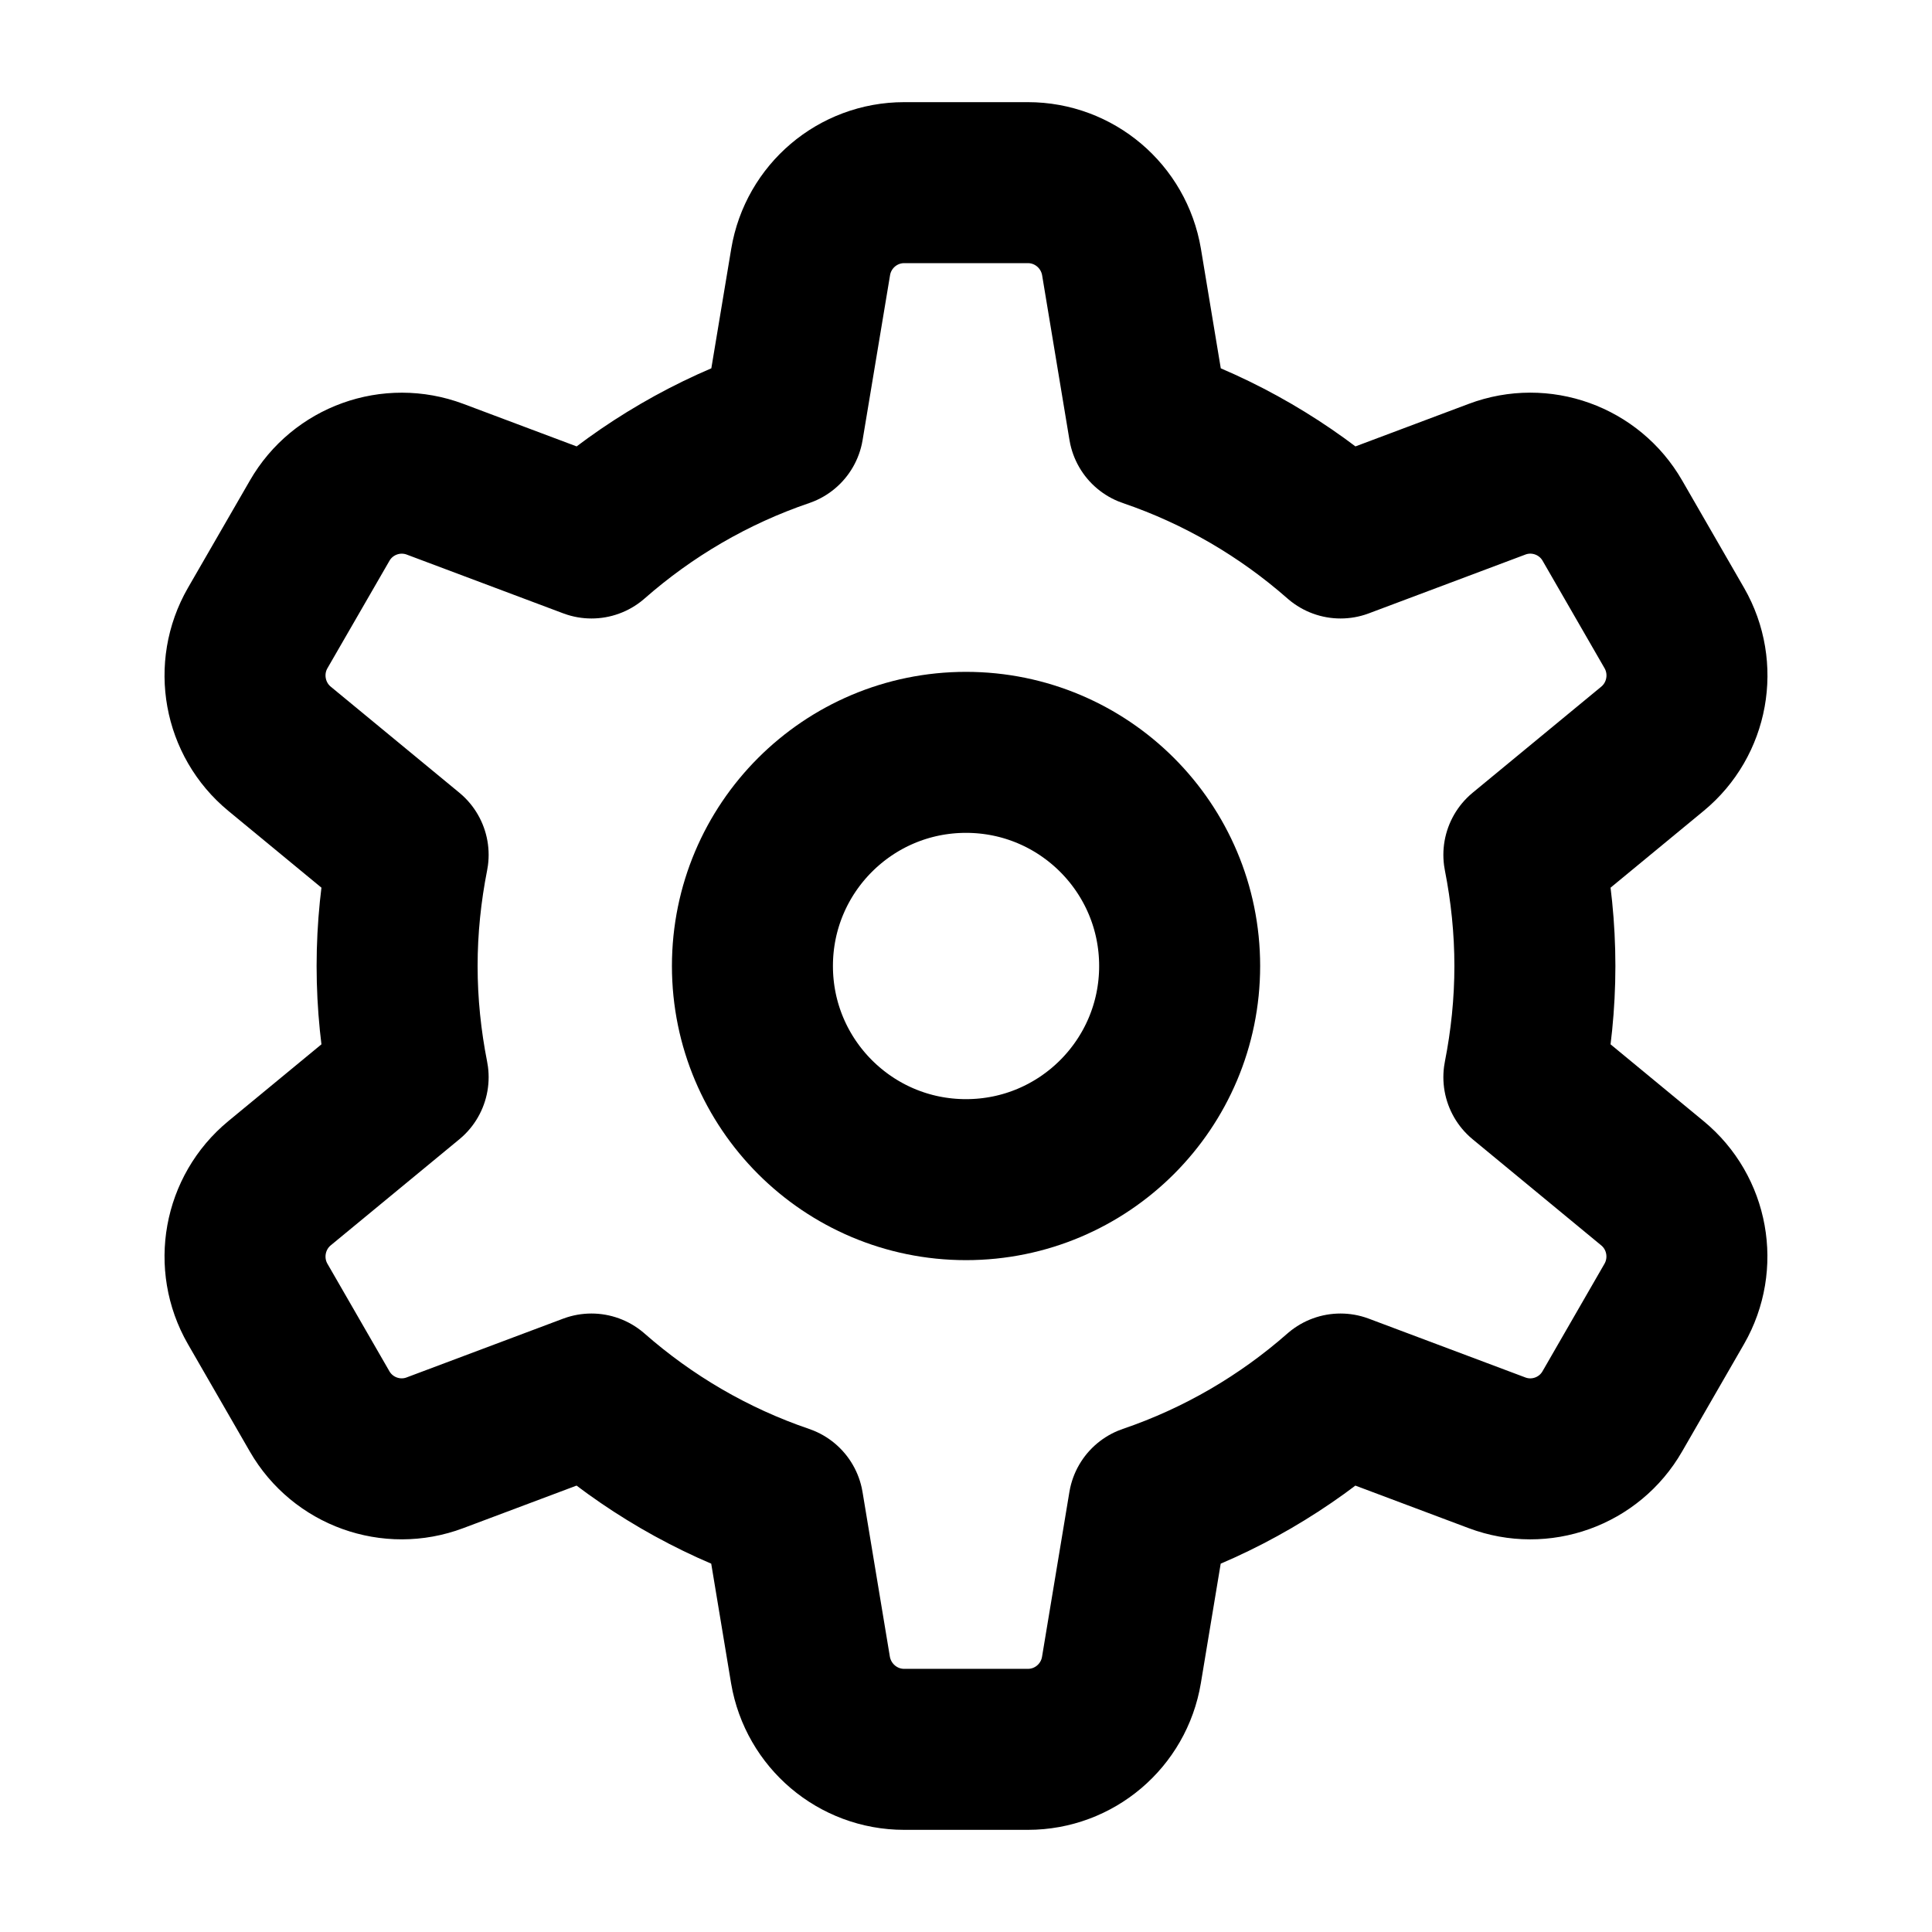 <svg
  xmlns="http://www.w3.org/2000/svg"
  width="24"
  height="24"
  viewBox="0 0 24 24"
  fill="none"
  stroke="currentColor"
  stroke-width="2"
  stroke-miterlimit="10"
  stroke-linecap="round"
  stroke-linejoin="round"
>
  <path
    fill-rule="evenodd"
    d="M18.930 13.381 C19.018 12.934 19.067 12.472 19.067 12.000 C19.067 11.528 19.018 11.066 18.930 10.619 L20.527 9.302 C20.971 8.936 21.086 8.301 20.799 7.802 L20.030 6.468 C19.743 5.969 19.136 5.750 18.597 5.953 L16.653 6.683 C15.964 6.078 15.159 5.605 14.272 5.303 L13.932 3.255 C13.836 2.686 13.345 2.269 12.769 2.269 H11.232 C10.656 2.269 10.165 2.686 10.070 3.255 L9.729 5.303 C8.842 5.605 8.037 6.078 7.348 6.683 L5.404 5.953 C4.864 5.751 4.258 5.969 3.971 6.468 L3.201 7.802 C2.914 8.301 3.029 8.936 3.473 9.302 L5.070 10.619 C4.982 11.066 4.933 11.527 4.933 12.000 C4.933 12.473 4.982 12.934 5.070 13.381 L3.473 14.698 C3.029 15.064 2.914 15.699 3.201 16.198 L3.970 17.532 C4.257 18.031 4.864 18.250 5.403 18.047 L7.347 17.317 C8.036 17.922 8.841 18.395 9.728 18.697 L10.068 20.745 C10.165 21.314 10.656 21.731 11.232 21.731 H12.769 C13.345 21.731 13.836 21.314 13.931 20.745 L14.271 18.697 C15.158 18.395 15.964 17.922 16.652 17.317 L18.596 18.047 C19.135 18.250 19.742 18.032 20.029 17.532 L20.798 16.198 C21.085 15.699 20.971 15.064 20.526 14.698 L18.930 13.381 Z"
  />
  <path
    fill-rule="evenodd"
    d="M12.000 14.654 C13.466 14.654 14.654 13.466 14.654 12.000 C14.654 10.534 13.466 9.346 12.000 9.346 C10.535 9.346 9.347 10.534 9.347 12.000 C9.347 13.466 10.535 14.654 12.000 14.654 Z"
  />
</svg>
